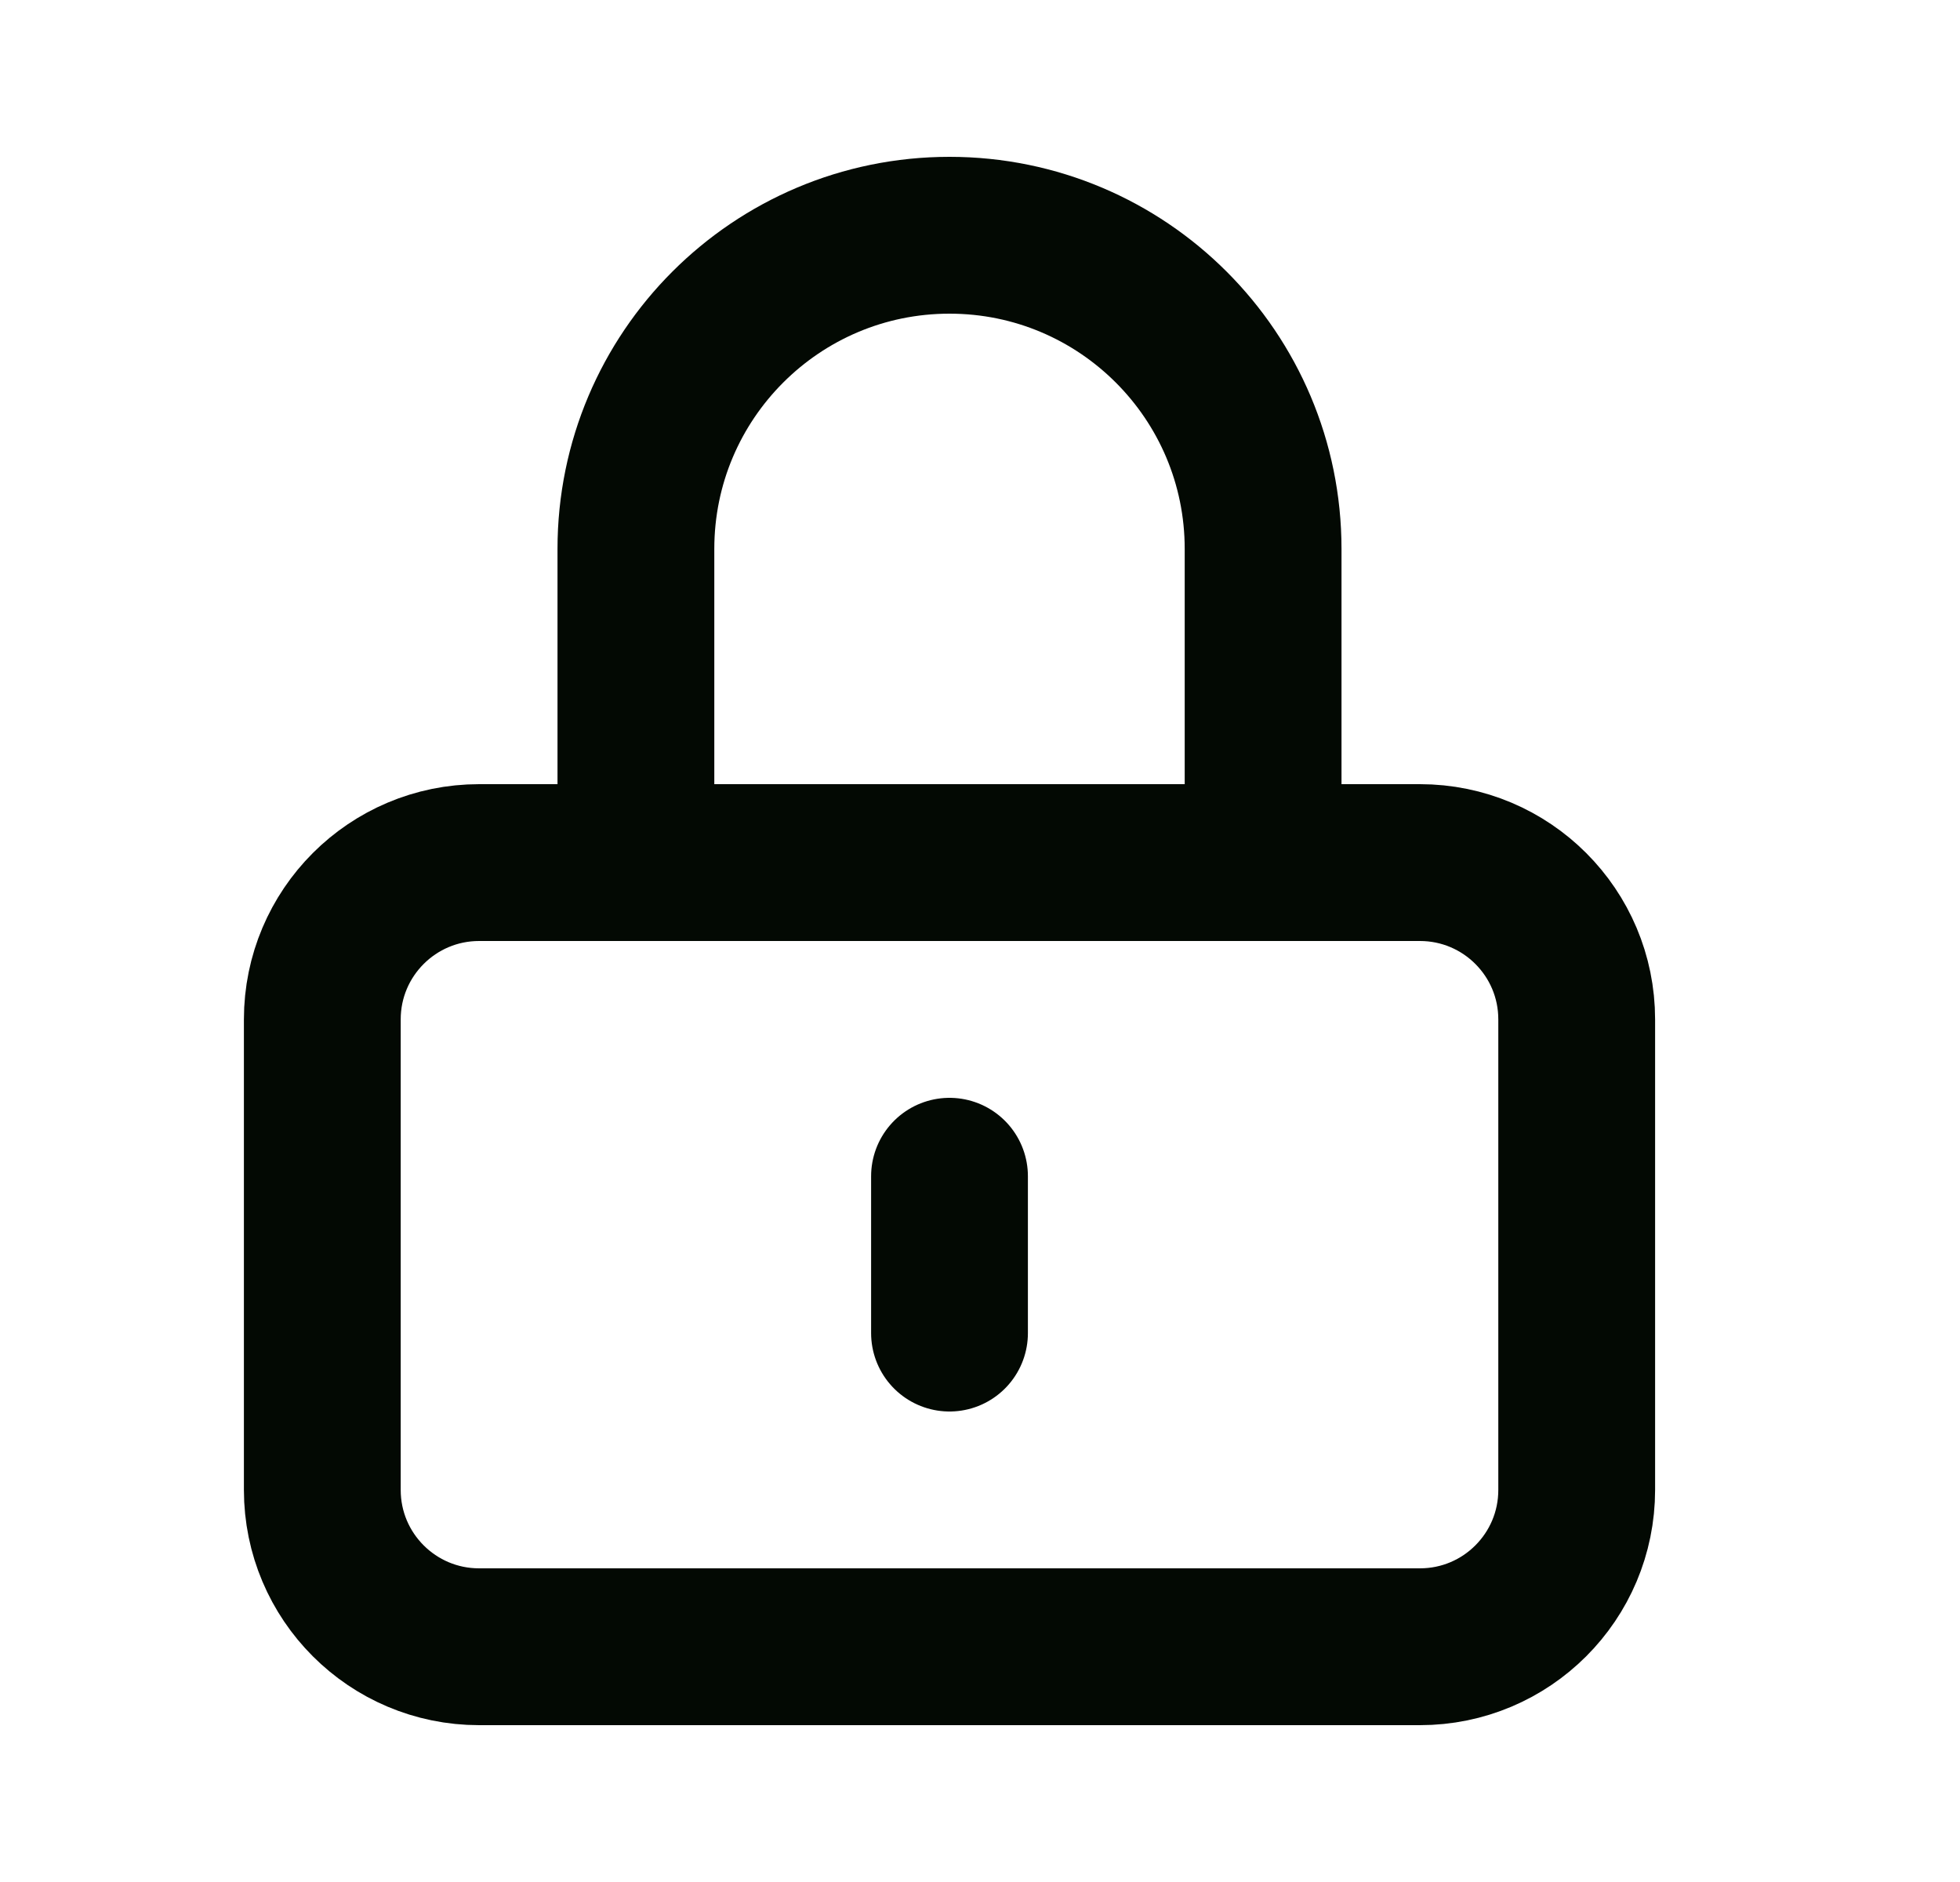 <svg width="25" height="24" viewBox="0 0 25 24" fill="none" xmlns="http://www.w3.org/2000/svg">
<path d="M12.111 15V17M6.111 21H18.111C19.216 21 20.111 20.105 20.111 19V13C20.111 11.895 19.216 11 18.111 11H6.111C5.007 11 4.111 11.895 4.111 13V19C4.111 20.105 5.007 21 6.111 21ZM16.111 11V7C16.111 4.791 14.32 3 12.111 3C9.902 3 8.111 4.791 8.111 7V11H16.111Z" stroke="#030903" stroke-width="2" stroke-linecap="round"/>
</svg>
